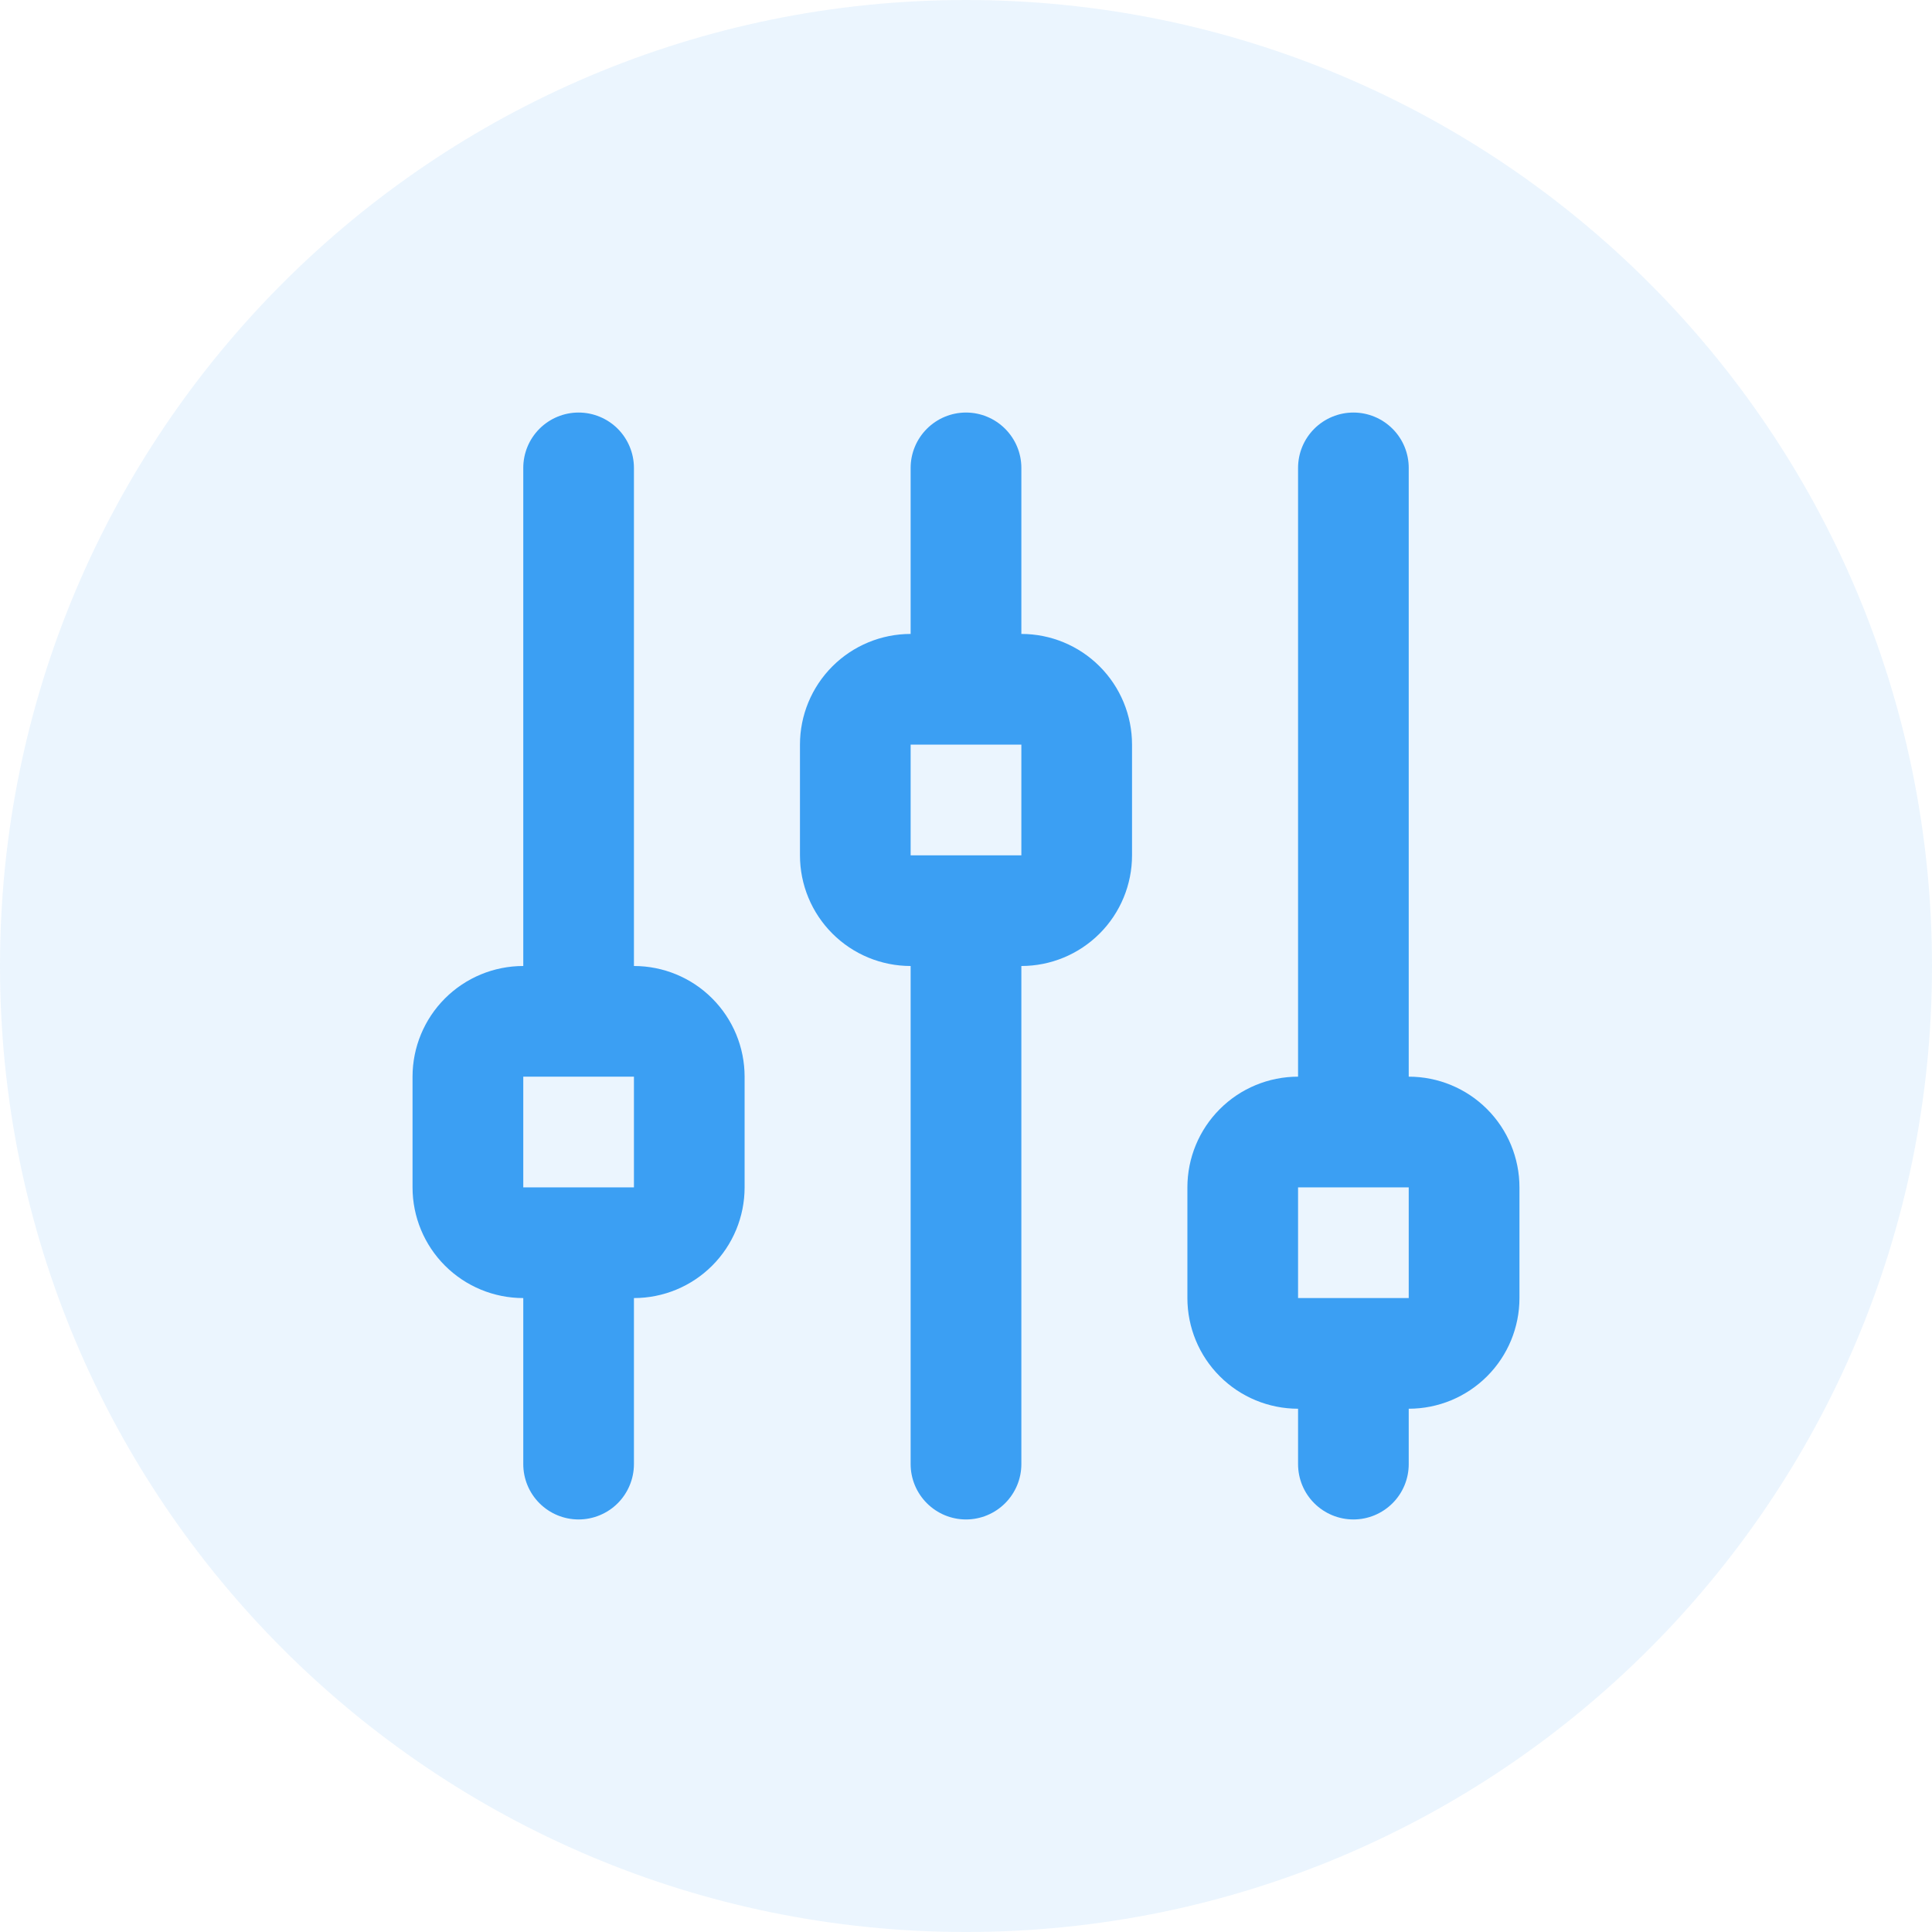 <svg width="32" height="32" viewBox="0 0 32 32" fill="none" xmlns="http://www.w3.org/2000/svg">
<path d="M0 16C0 7.163 7.163 0 16 0C24.837 0 32 7.163 32 16C32 24.837 24.837 32 16 32C7.163 32 0 24.837 0 16Z" fill="#3B9FF3" fill-opacity="0.1"/>
<path d="M21.5 7.75L21.5 17.833C21.014 17.833 20.547 18.026 20.204 18.37C19.86 18.714 19.667 19.18 19.667 19.667L19.667 21.5C19.667 21.986 19.86 22.453 20.204 22.796C20.547 23.14 21.014 23.333 21.5 23.333L21.5 24.25C21.5 24.493 21.596 24.726 21.768 24.898C21.94 25.07 22.174 25.167 22.417 25.167C22.66 25.167 22.893 25.07 23.065 24.898C23.237 24.726 23.333 24.493 23.333 24.25L23.333 23.333C23.82 23.333 24.286 23.14 24.63 22.796C24.974 22.453 25.167 21.986 25.167 21.5L25.167 19.667C25.167 19.18 24.974 18.714 24.63 18.37C24.286 18.026 23.82 17.833 23.333 17.833L23.333 7.75C23.333 7.507 23.237 7.274 23.065 7.102C22.893 6.93 22.66 6.833 22.417 6.833C22.174 6.833 21.94 6.93 21.768 7.102C21.596 7.274 21.5 7.507 21.5 7.75ZM23.333 19.667L23.333 21.5L22.417 21.5L21.5 21.5L21.5 19.667L23.333 19.667ZM16.917 24.25L16.917 16C17.403 16 17.869 15.807 18.213 15.463C18.557 15.119 18.75 14.653 18.75 14.167L18.75 12.333C18.75 11.847 18.557 11.381 18.213 11.037C17.869 10.693 17.403 10.5 16.917 10.5L16.917 7.75C16.917 7.507 16.82 7.274 16.648 7.102C16.476 6.93 16.243 6.833 16 6.833C15.757 6.833 15.524 6.93 15.352 7.102C15.18 7.274 15.083 7.507 15.083 7.75L15.083 10.5C14.597 10.5 14.131 10.693 13.787 11.037C13.443 11.381 13.25 11.847 13.25 12.333L13.25 14.167C13.25 14.653 13.443 15.119 13.787 15.463C14.131 15.807 14.597 16 15.083 16L15.083 24.25C15.083 24.493 15.18 24.726 15.352 24.898C15.524 25.07 15.757 25.167 16 25.167C16.243 25.167 16.476 25.07 16.648 24.898C16.82 24.726 16.917 24.493 16.917 24.25ZM15.083 12.333L16.917 12.333L16.917 14.167L16 14.167L15.083 14.167L15.083 12.333ZM10.5 24.25L10.5 21.5C10.986 21.5 11.453 21.307 11.796 20.963C12.14 20.619 12.333 20.153 12.333 19.667L12.333 17.833C12.333 17.347 12.14 16.881 11.796 16.537C11.453 16.193 10.986 16 10.5 16L10.5 7.75C10.5 7.507 10.403 7.274 10.232 7.102C10.06 6.93 9.826 6.833 9.583 6.833C9.34 6.833 9.107 6.93 8.935 7.102C8.763 7.274 8.667 7.507 8.667 7.75L8.667 16C8.18 16 7.714 16.193 7.37 16.537C7.026 16.881 6.833 17.347 6.833 17.833L6.833 19.667C6.833 20.153 7.026 20.619 7.37 20.963C7.714 21.307 8.18 21.5 8.667 21.5L8.667 24.25C8.667 24.493 8.763 24.726 8.935 24.898C9.107 25.07 9.34 25.167 9.583 25.167C9.826 25.167 10.06 25.07 10.232 24.898C10.403 24.726 10.5 24.493 10.5 24.25ZM8.667 17.833L10.5 17.833L10.5 19.667L9.583 19.667L8.667 19.667L8.667 17.833Z" fill="#3B9FF3"/>
</svg>
